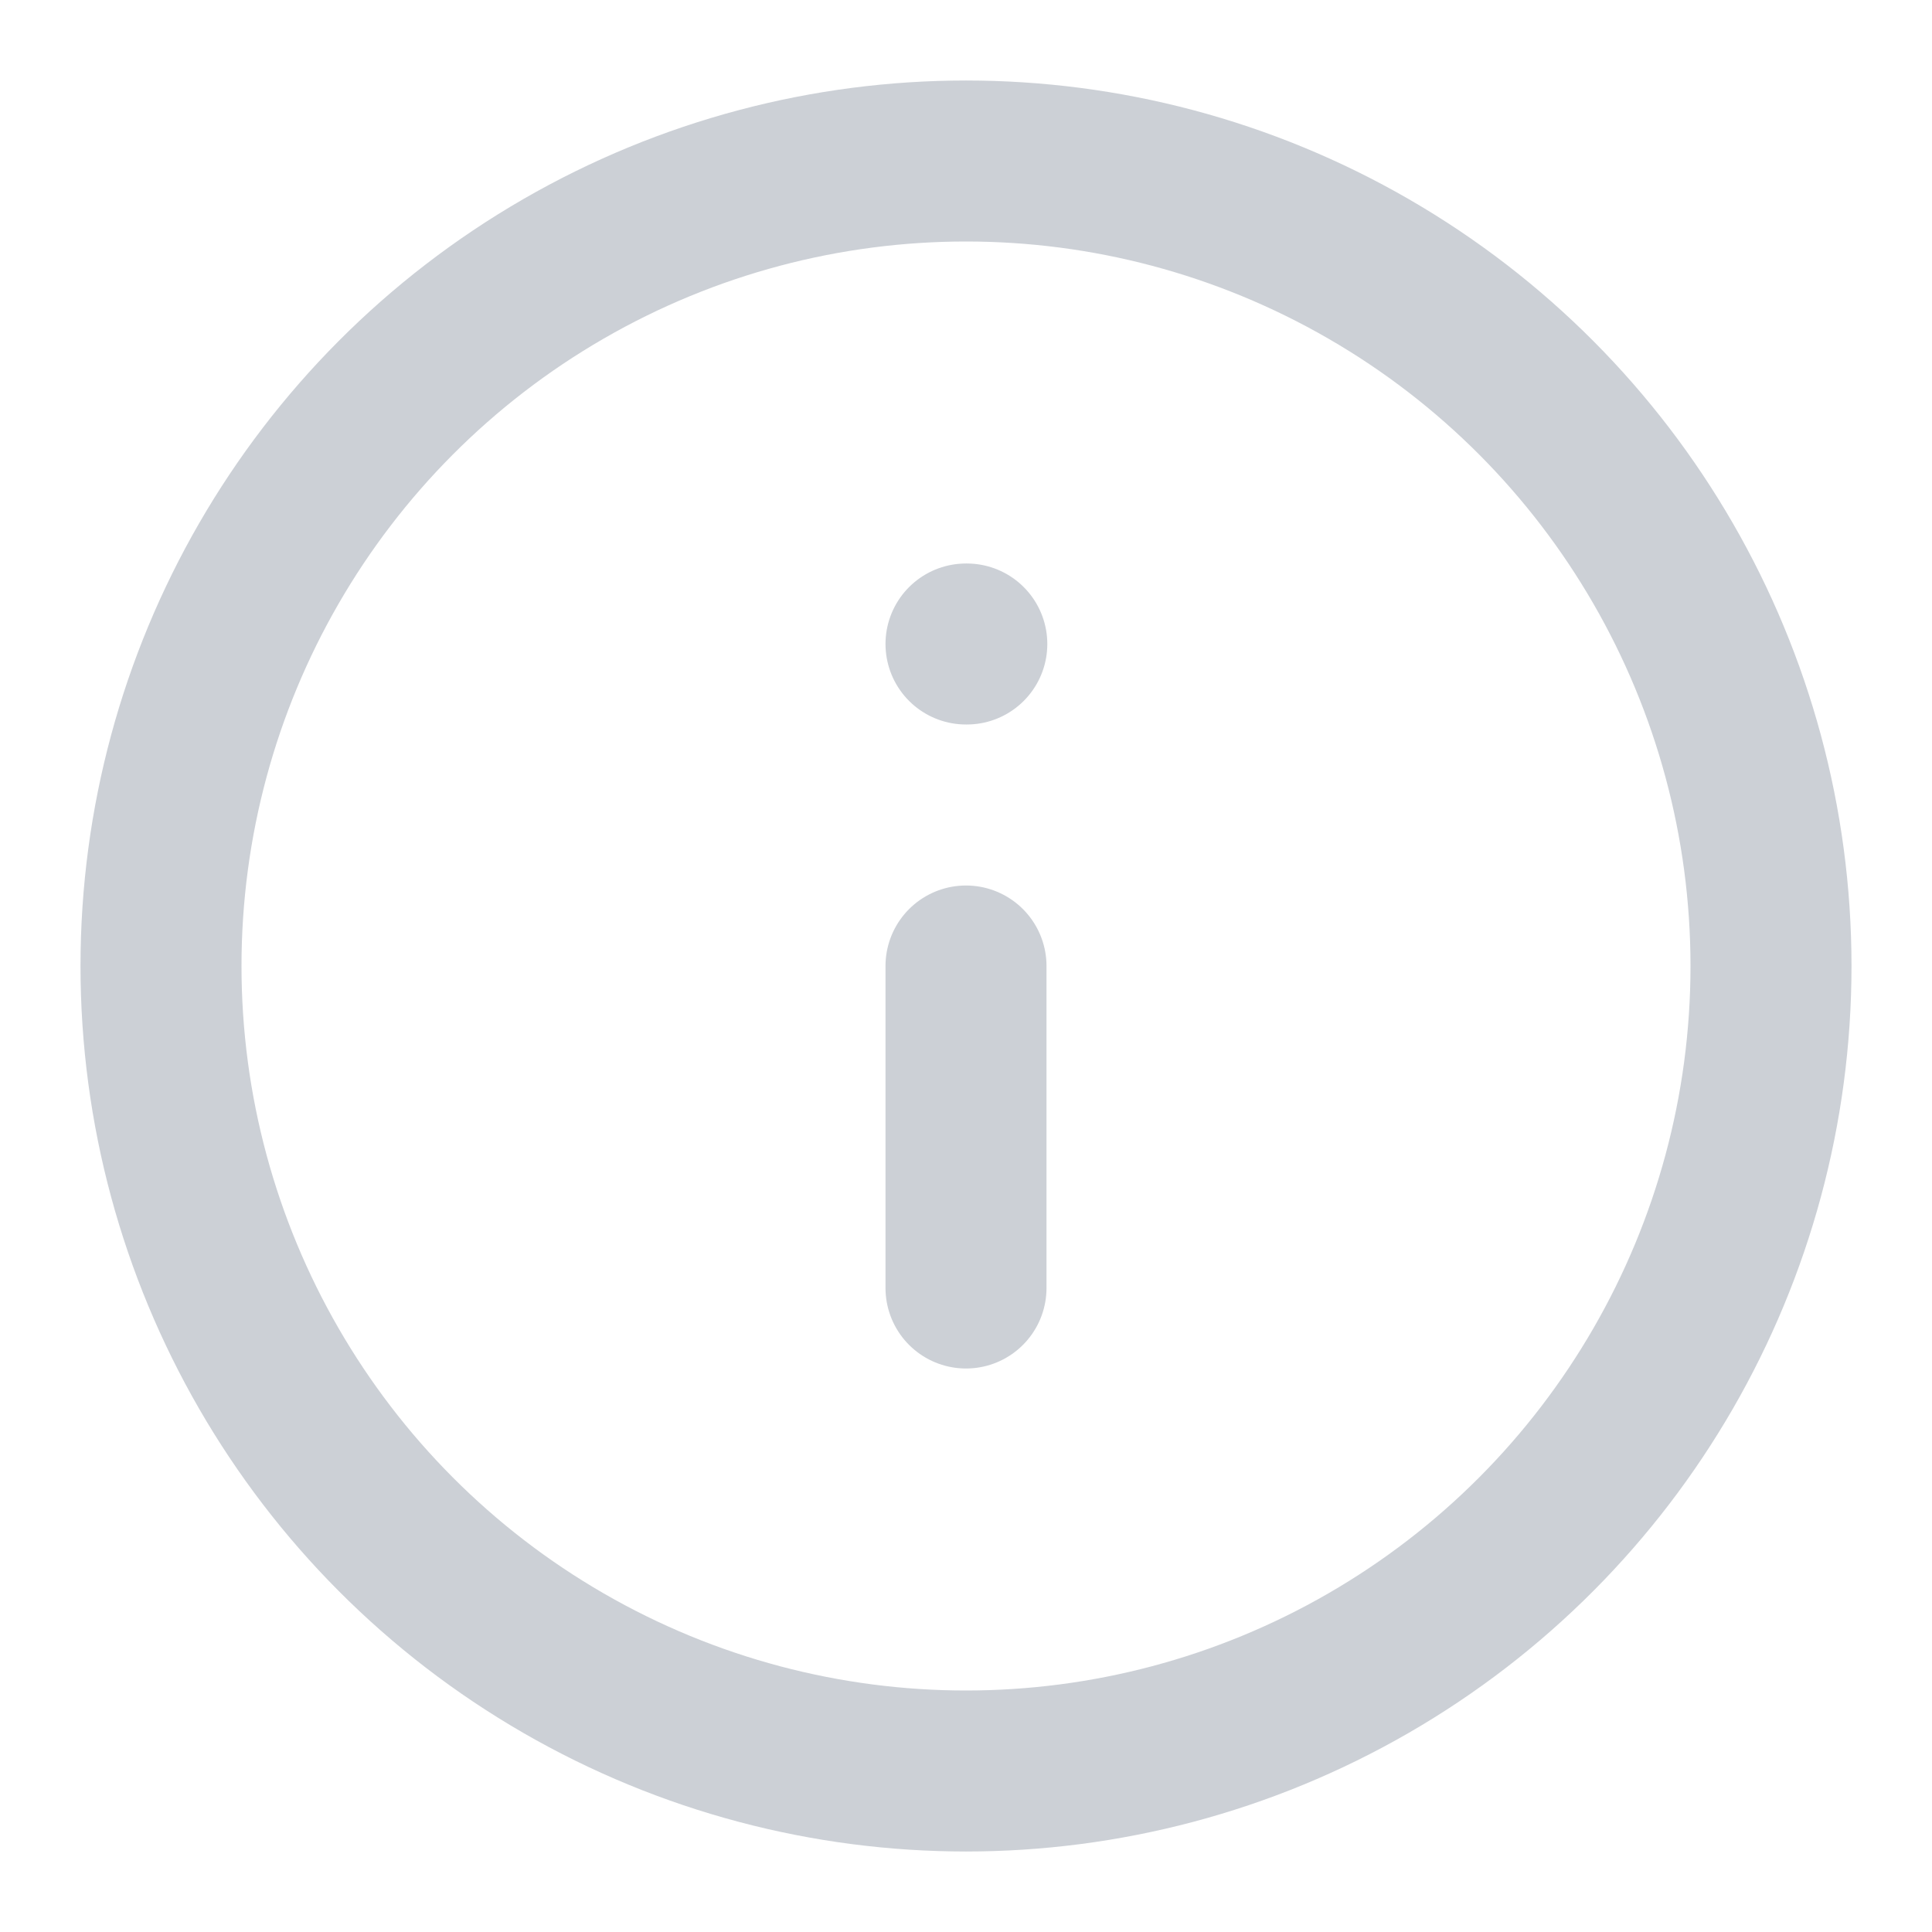 <svg xmlns="http://www.w3.org/2000/svg" width="24" height="24" viewBox="0 0 24 24" fill="none" stroke="#ccd0d6" stroke-width="2" stroke-linecap="round" stroke-linejoin="round"><circle cx="12" cy="12" r="10"></circle><line x1="12" y1="16" x2="12" y2="12"></line><line x1="12" y1="8" x2="12.01" y2="8"></line></svg>

